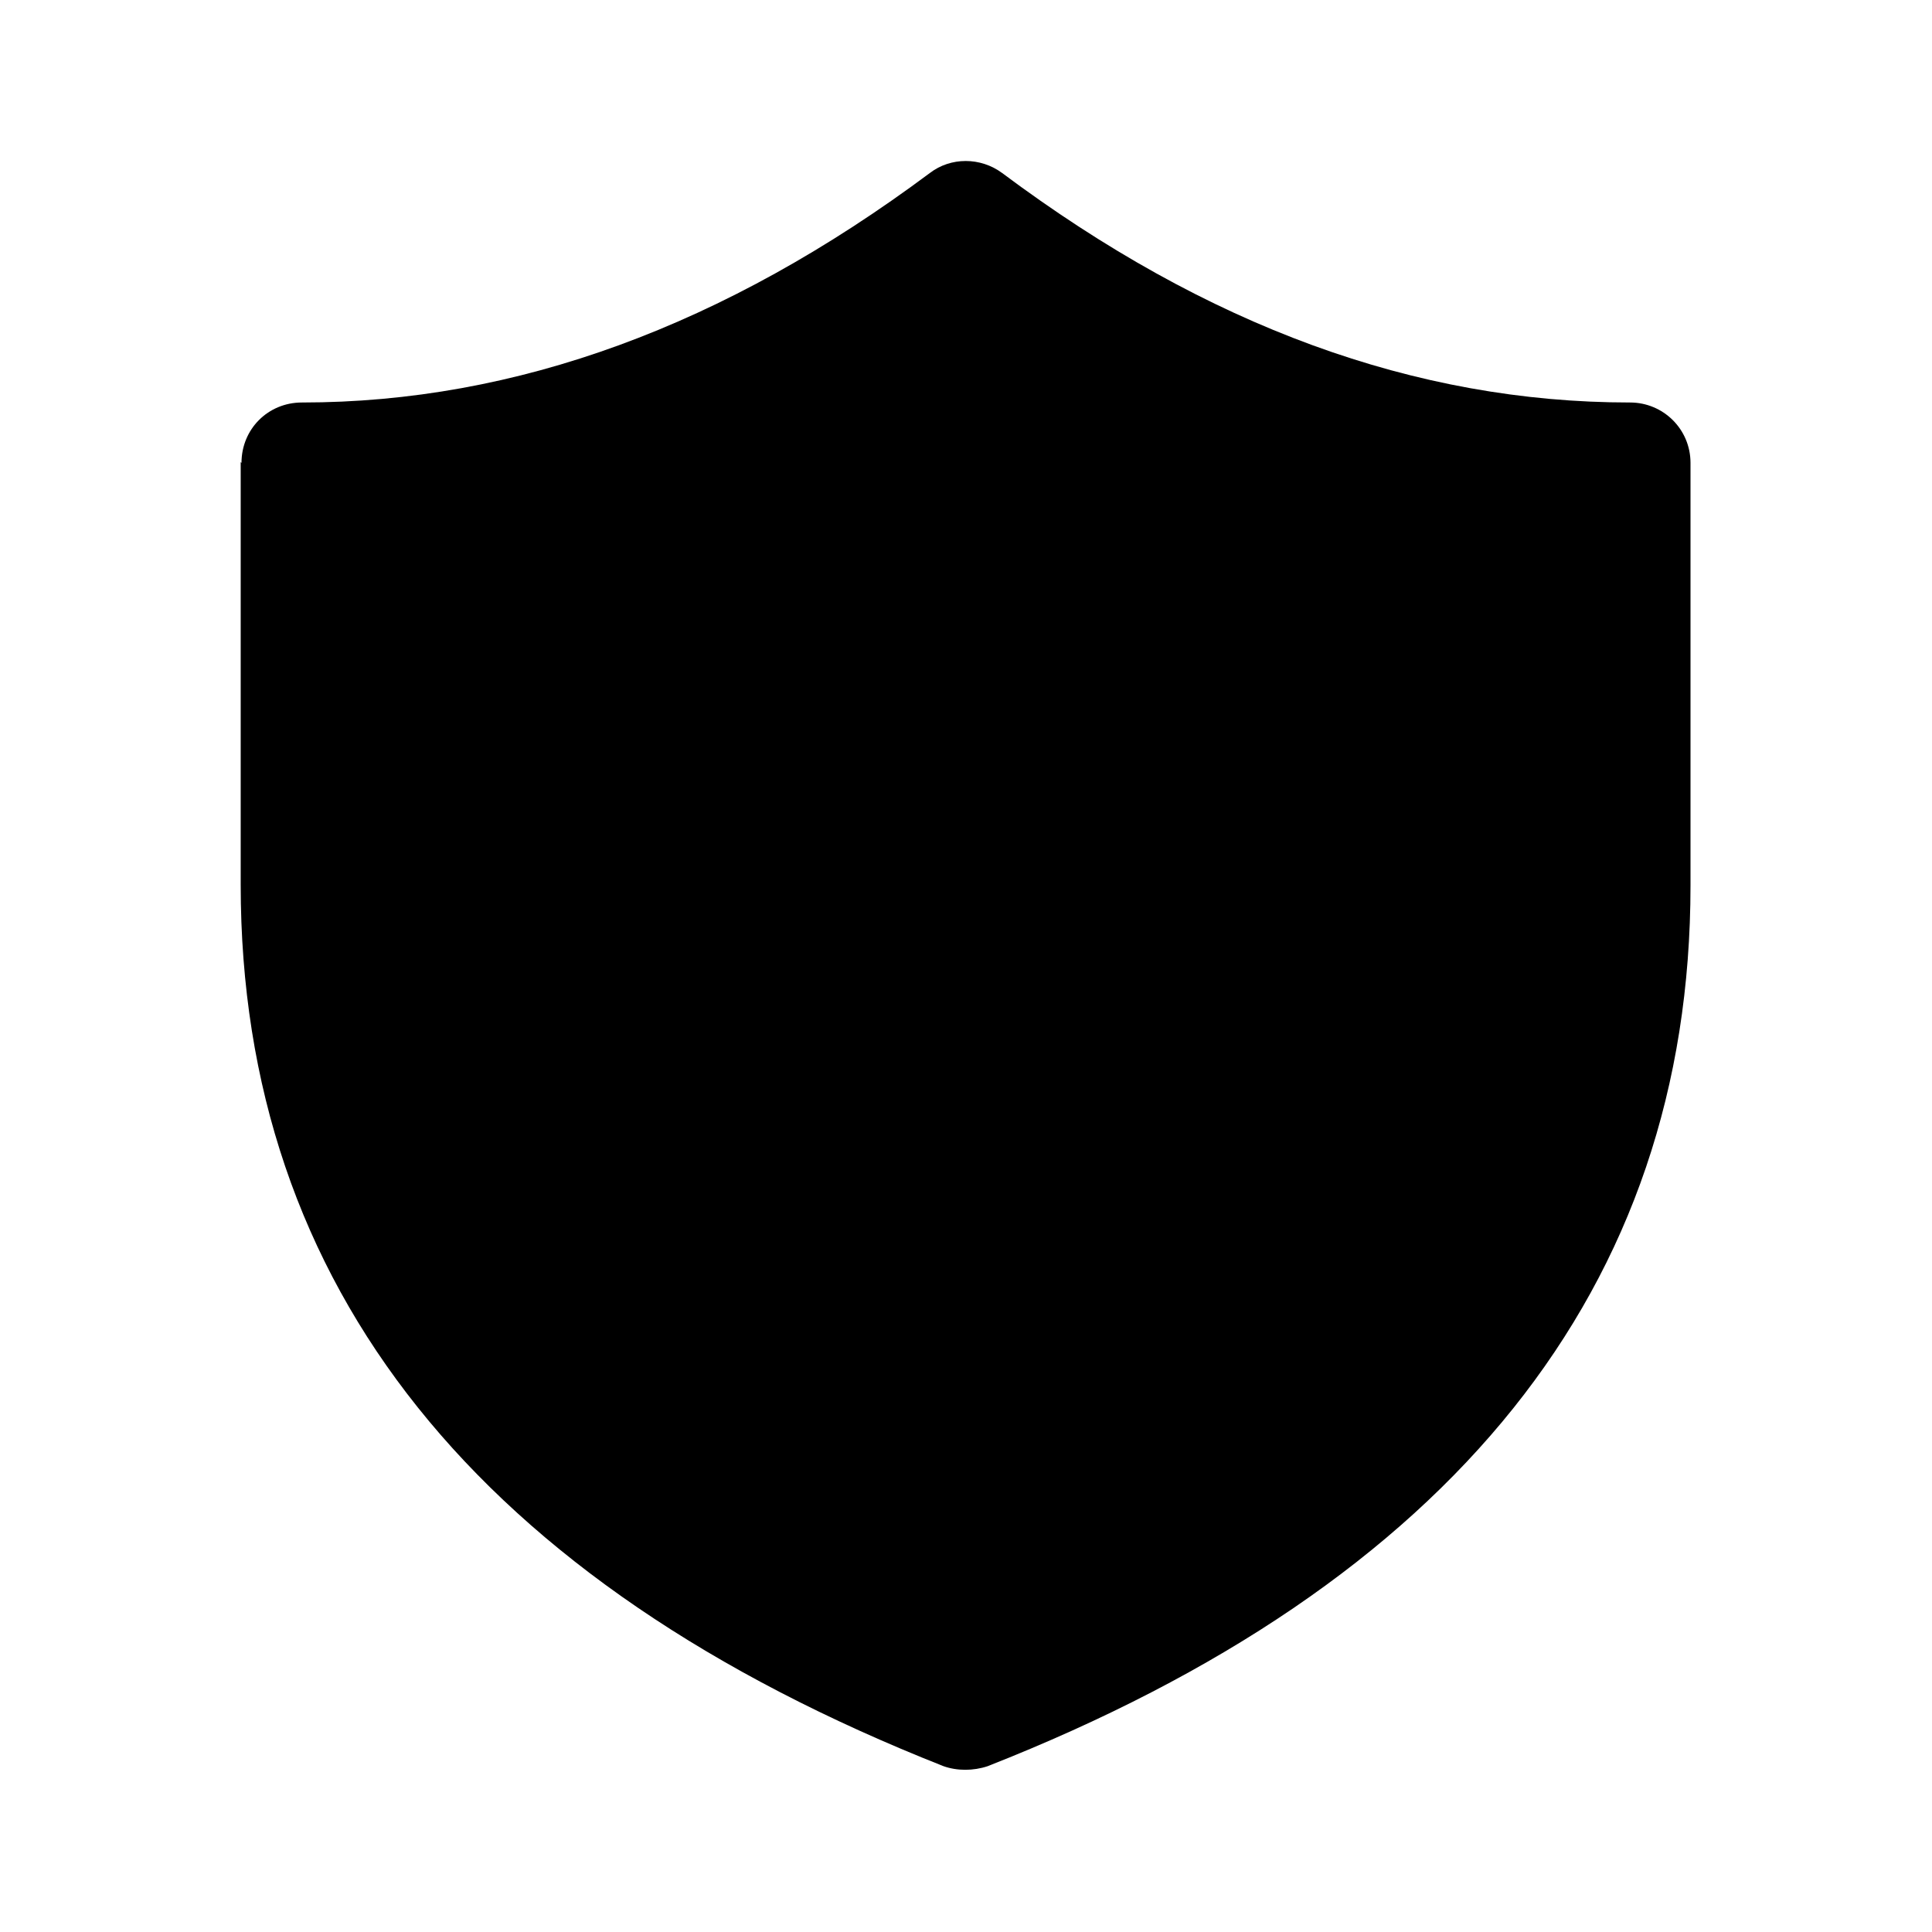 <svg viewBox="0 0 24 24" xmlns="http://www.w3.org/2000/svg"><path fill="currentColor" d="M3 5.75c0-.42.33-.75.75-.75 2.66 0 5.25-.95 7.8-2.85 .26-.2.63-.2.9 0C14.992 4.05 17.58 5 20.25 5c.41 0 .75.33.75.75V11c0 5-2.96 8.67-8.73 10.94 -.18.06-.38.06-.55 0 -5.77-2.28-8.73-5.95-8.73-10.95V5.74Z"/></svg>